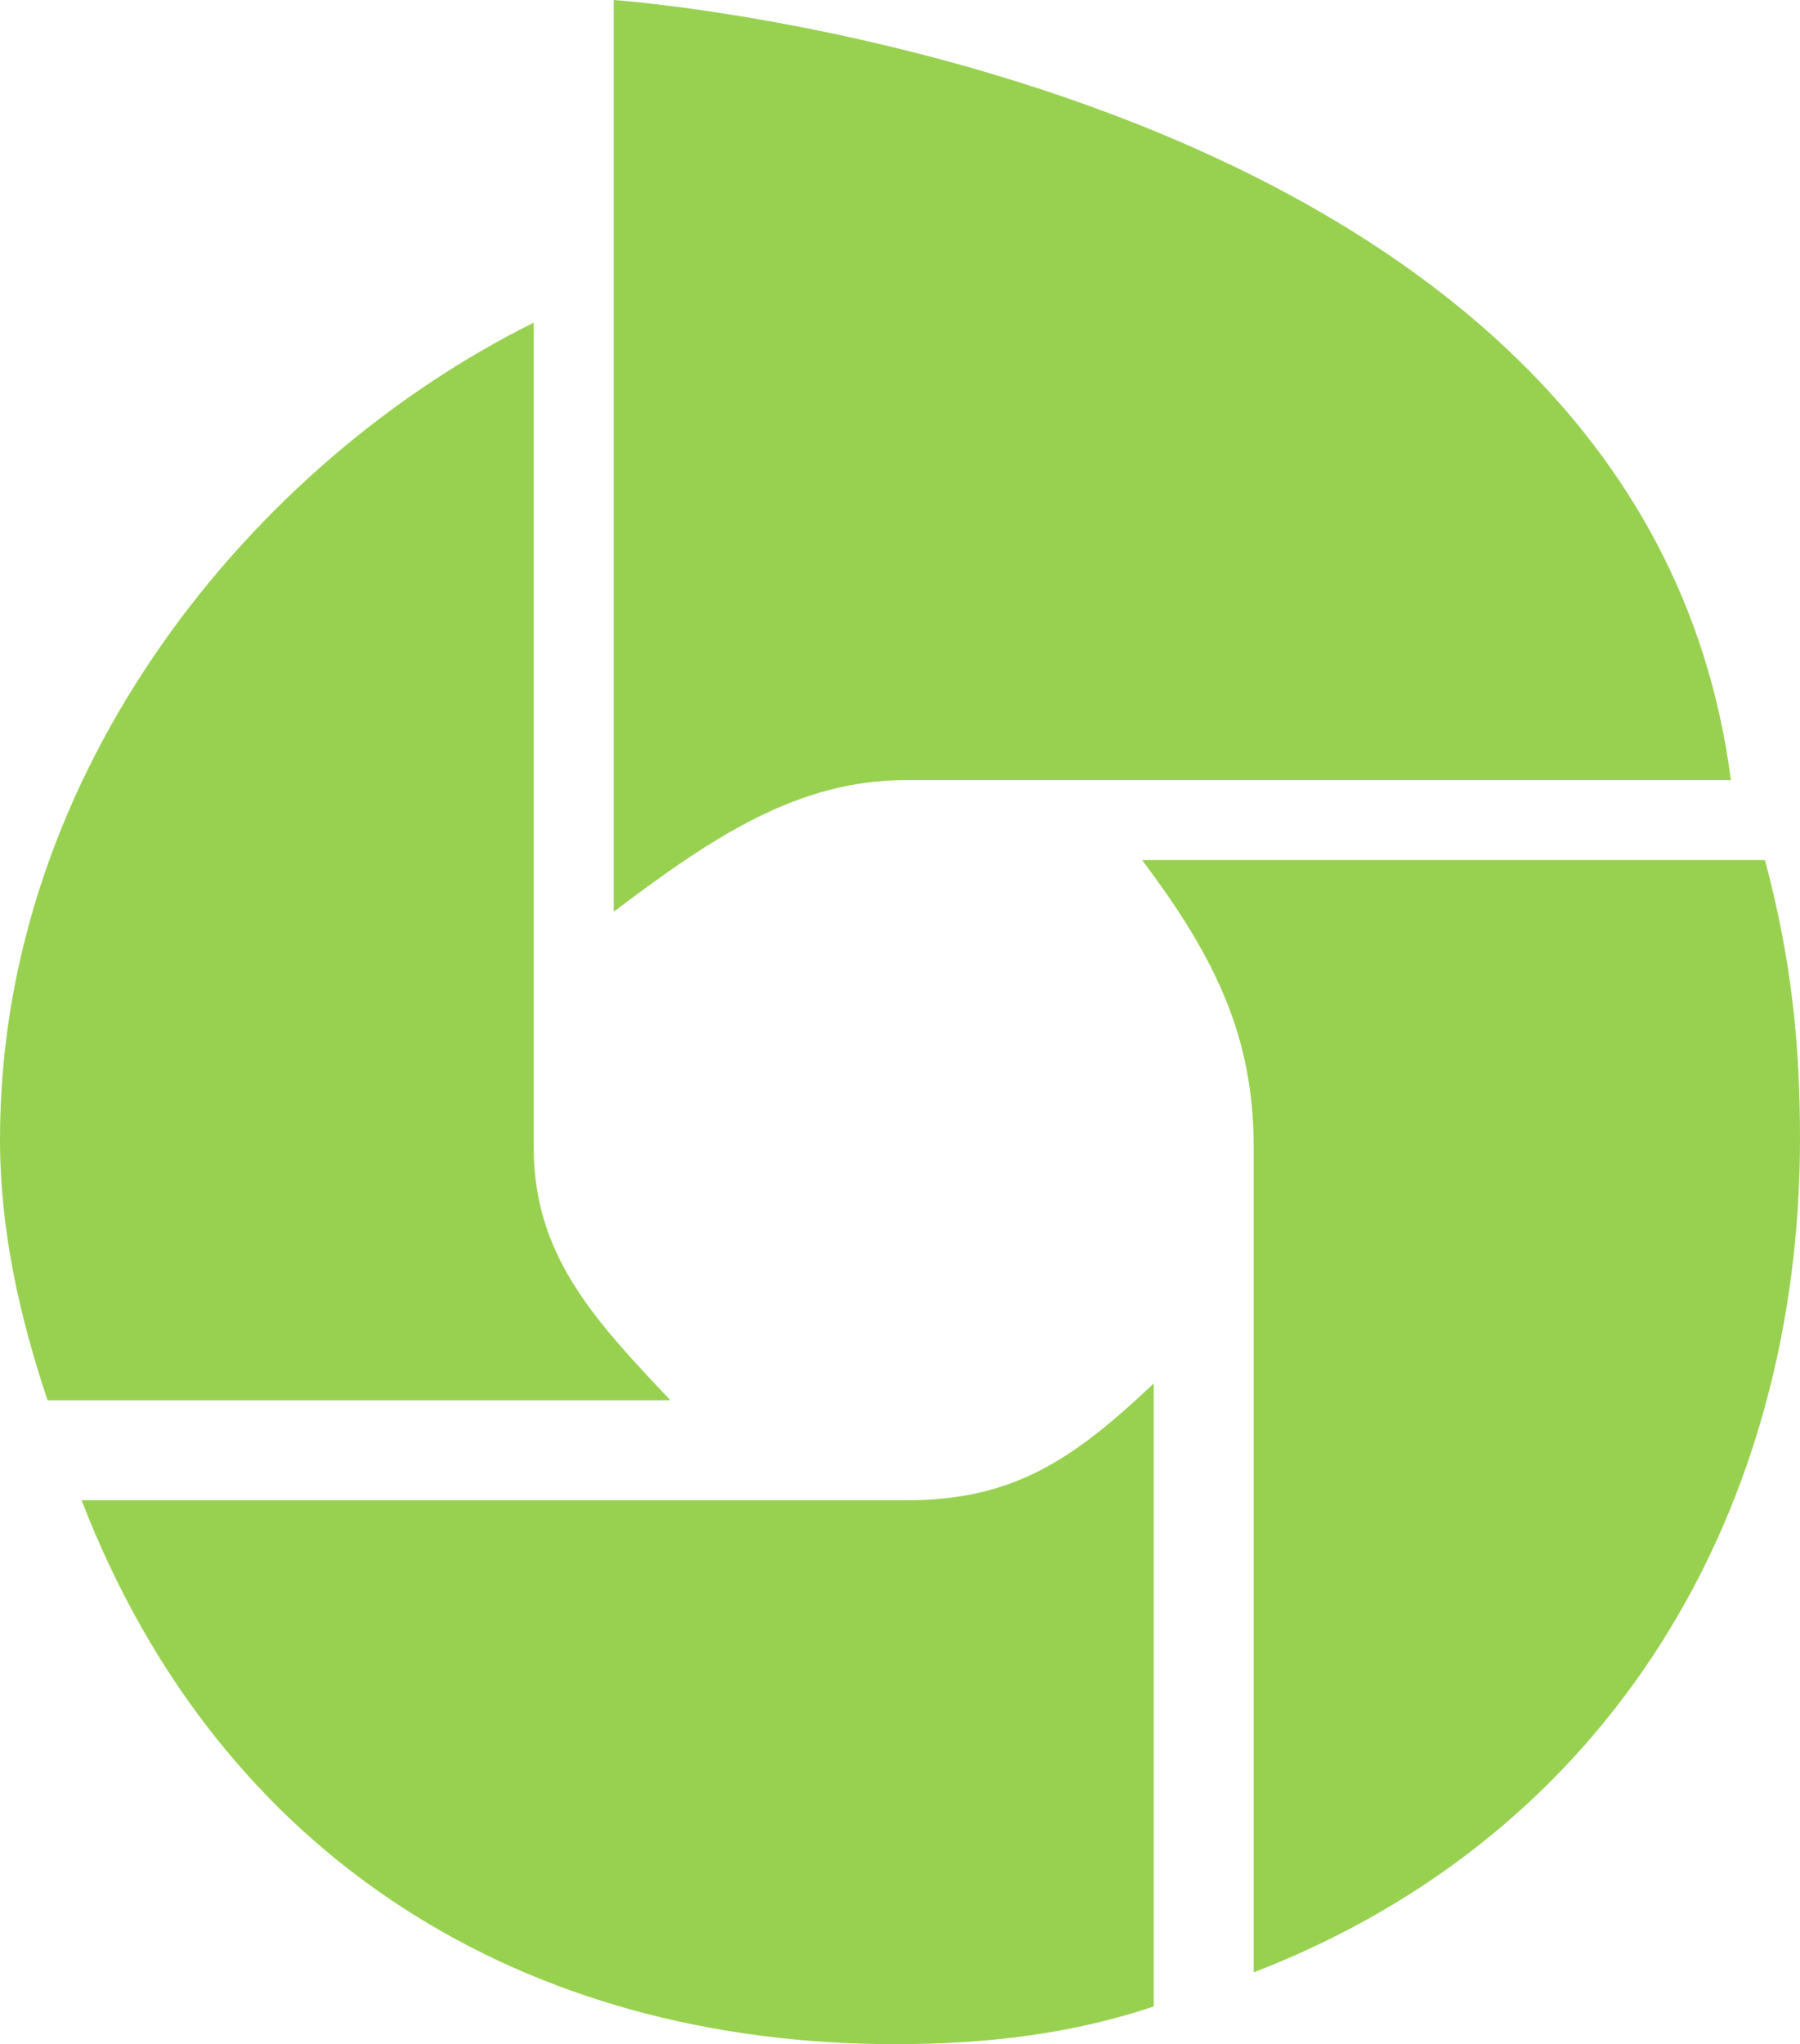 <svg version="1.1" id="图层_1" x="0px" y="0px" width="149.742px" height="170px" viewBox="0 0 149.742 170" enable-background="new 0 0 149.742 170" xml:space="preserve" xmlns="http://www.w3.org/2000/svg" xmlns:xlink="http://www.w3.org/1999/xlink" xmlns:xml="http://www.w3.org/XML/1998/namespace">
  <path fill="#98D150" d="M149.742,94.712c0,30.709-15.496,57.766-45.446,69.317v-68.6c0-8.991-3.006-15.58-9.286-23.899h51.819
	C149.051,79.85,149.742,86.889,149.742,94.712z M6.789,124.771C18.35,154.721,43.762,170,74.455,170
	c7.824,0,14.868-0.896,21.523-3.134v-51.81c-6.655,6.273-11.59,9.715-20.584,9.715H6.789z M44.4,26.836
	C21.107,38.387,0,64.018,0,94.712c0,7.823,1.729,15.087,3.959,21.742H55.77C49.495,109.799,44.4,104.44,44.4,95.43V26.836
	L44.4,26.836z M51.057,0v23.998v4.963v46.86c8.318-6.286,15.344-10.946,24.338-10.946h68.596C136.379,5.962,51.057,0,51.057,0z" class="color c1"/>
</svg>